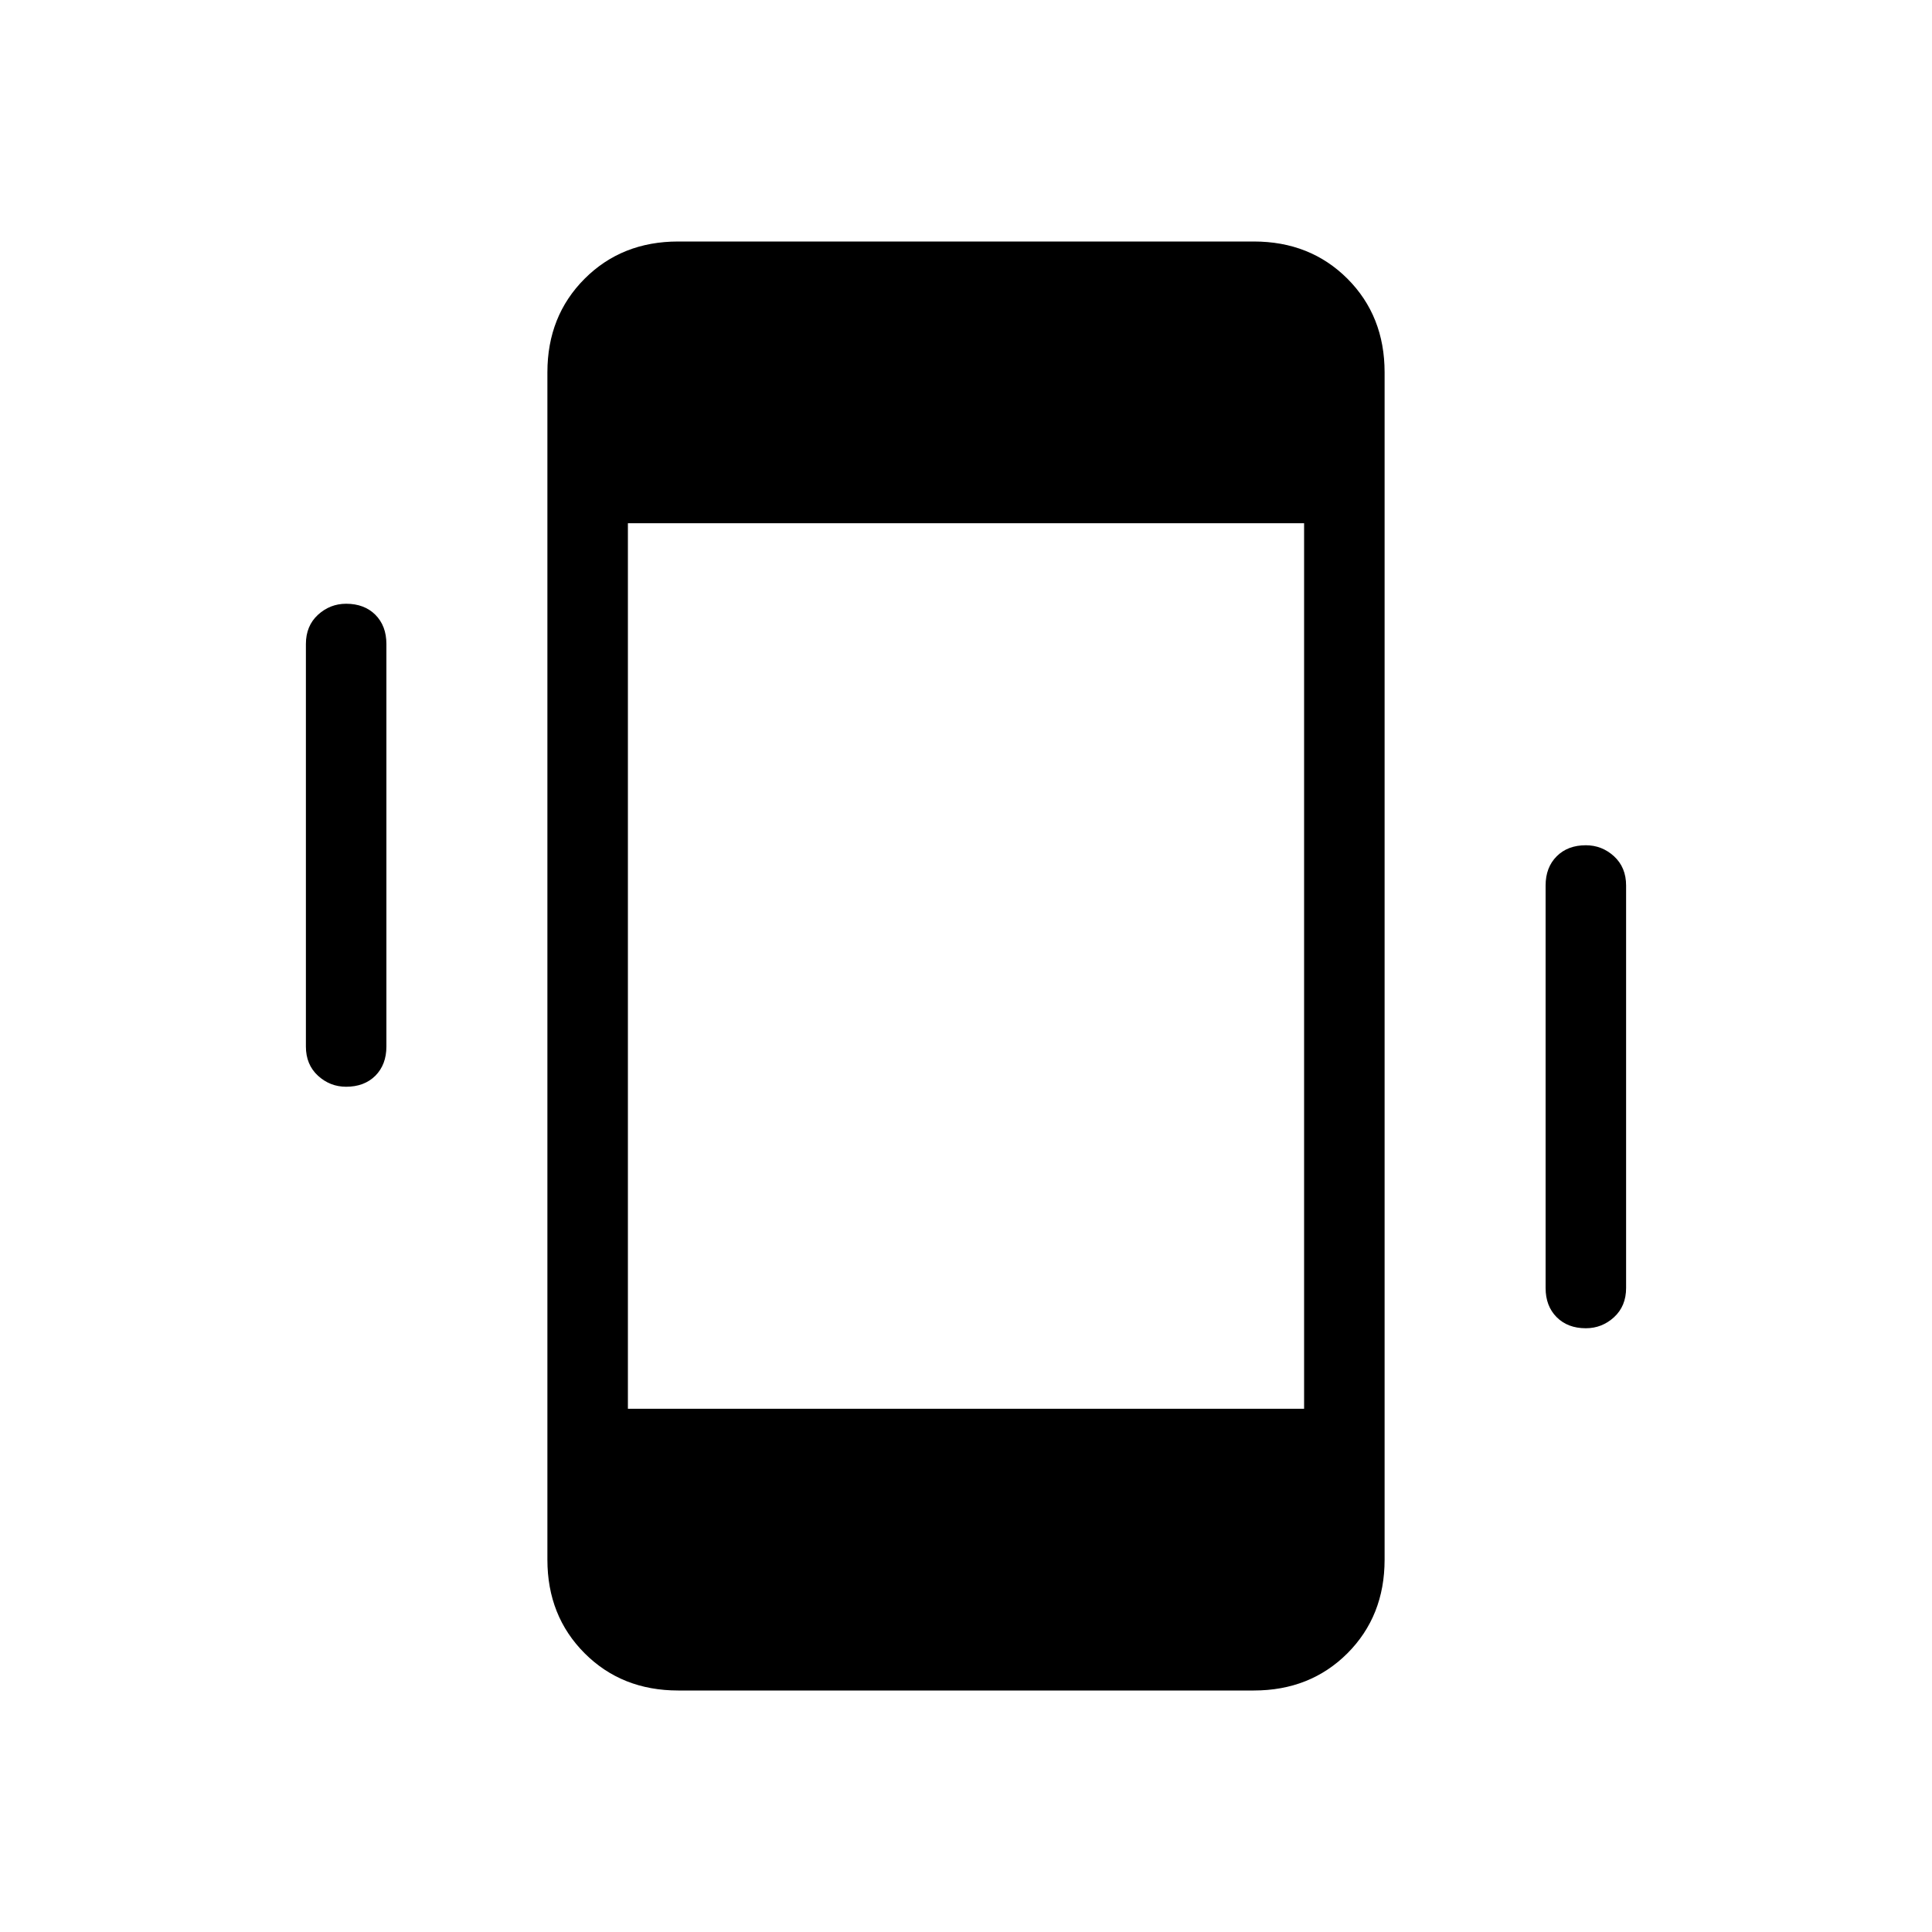<svg xmlns="http://www.w3.org/2000/svg" height="24" width="24"><path d="M8.425 21Q7.725 21 7.263 20.538Q6.8 20.075 6.8 19.375V4.625Q6.8 3.925 7.263 3.462Q7.725 3 8.425 3H15.575Q16.275 3 16.738 3.462Q17.2 3.925 17.2 4.625V19.375Q17.2 20.075 16.738 20.538Q16.275 21 15.575 21ZM7.8 17.5H16.2V6.5H7.8ZM4.3 13.5Q4.1 13.5 3.95 13.363Q3.8 13.225 3.8 13V8Q3.8 7.775 3.95 7.637Q4.1 7.5 4.3 7.5Q4.525 7.5 4.663 7.637Q4.8 7.775 4.8 8V13Q4.8 13.225 4.663 13.363Q4.525 13.5 4.3 13.5ZM19.7 16.5Q19.475 16.5 19.338 16.363Q19.2 16.225 19.2 16V11Q19.2 10.775 19.338 10.637Q19.475 10.5 19.7 10.5Q19.9 10.5 20.05 10.637Q20.2 10.775 20.2 11V16Q20.2 16.225 20.05 16.363Q19.9 16.5 19.7 16.5Z"/></svg>